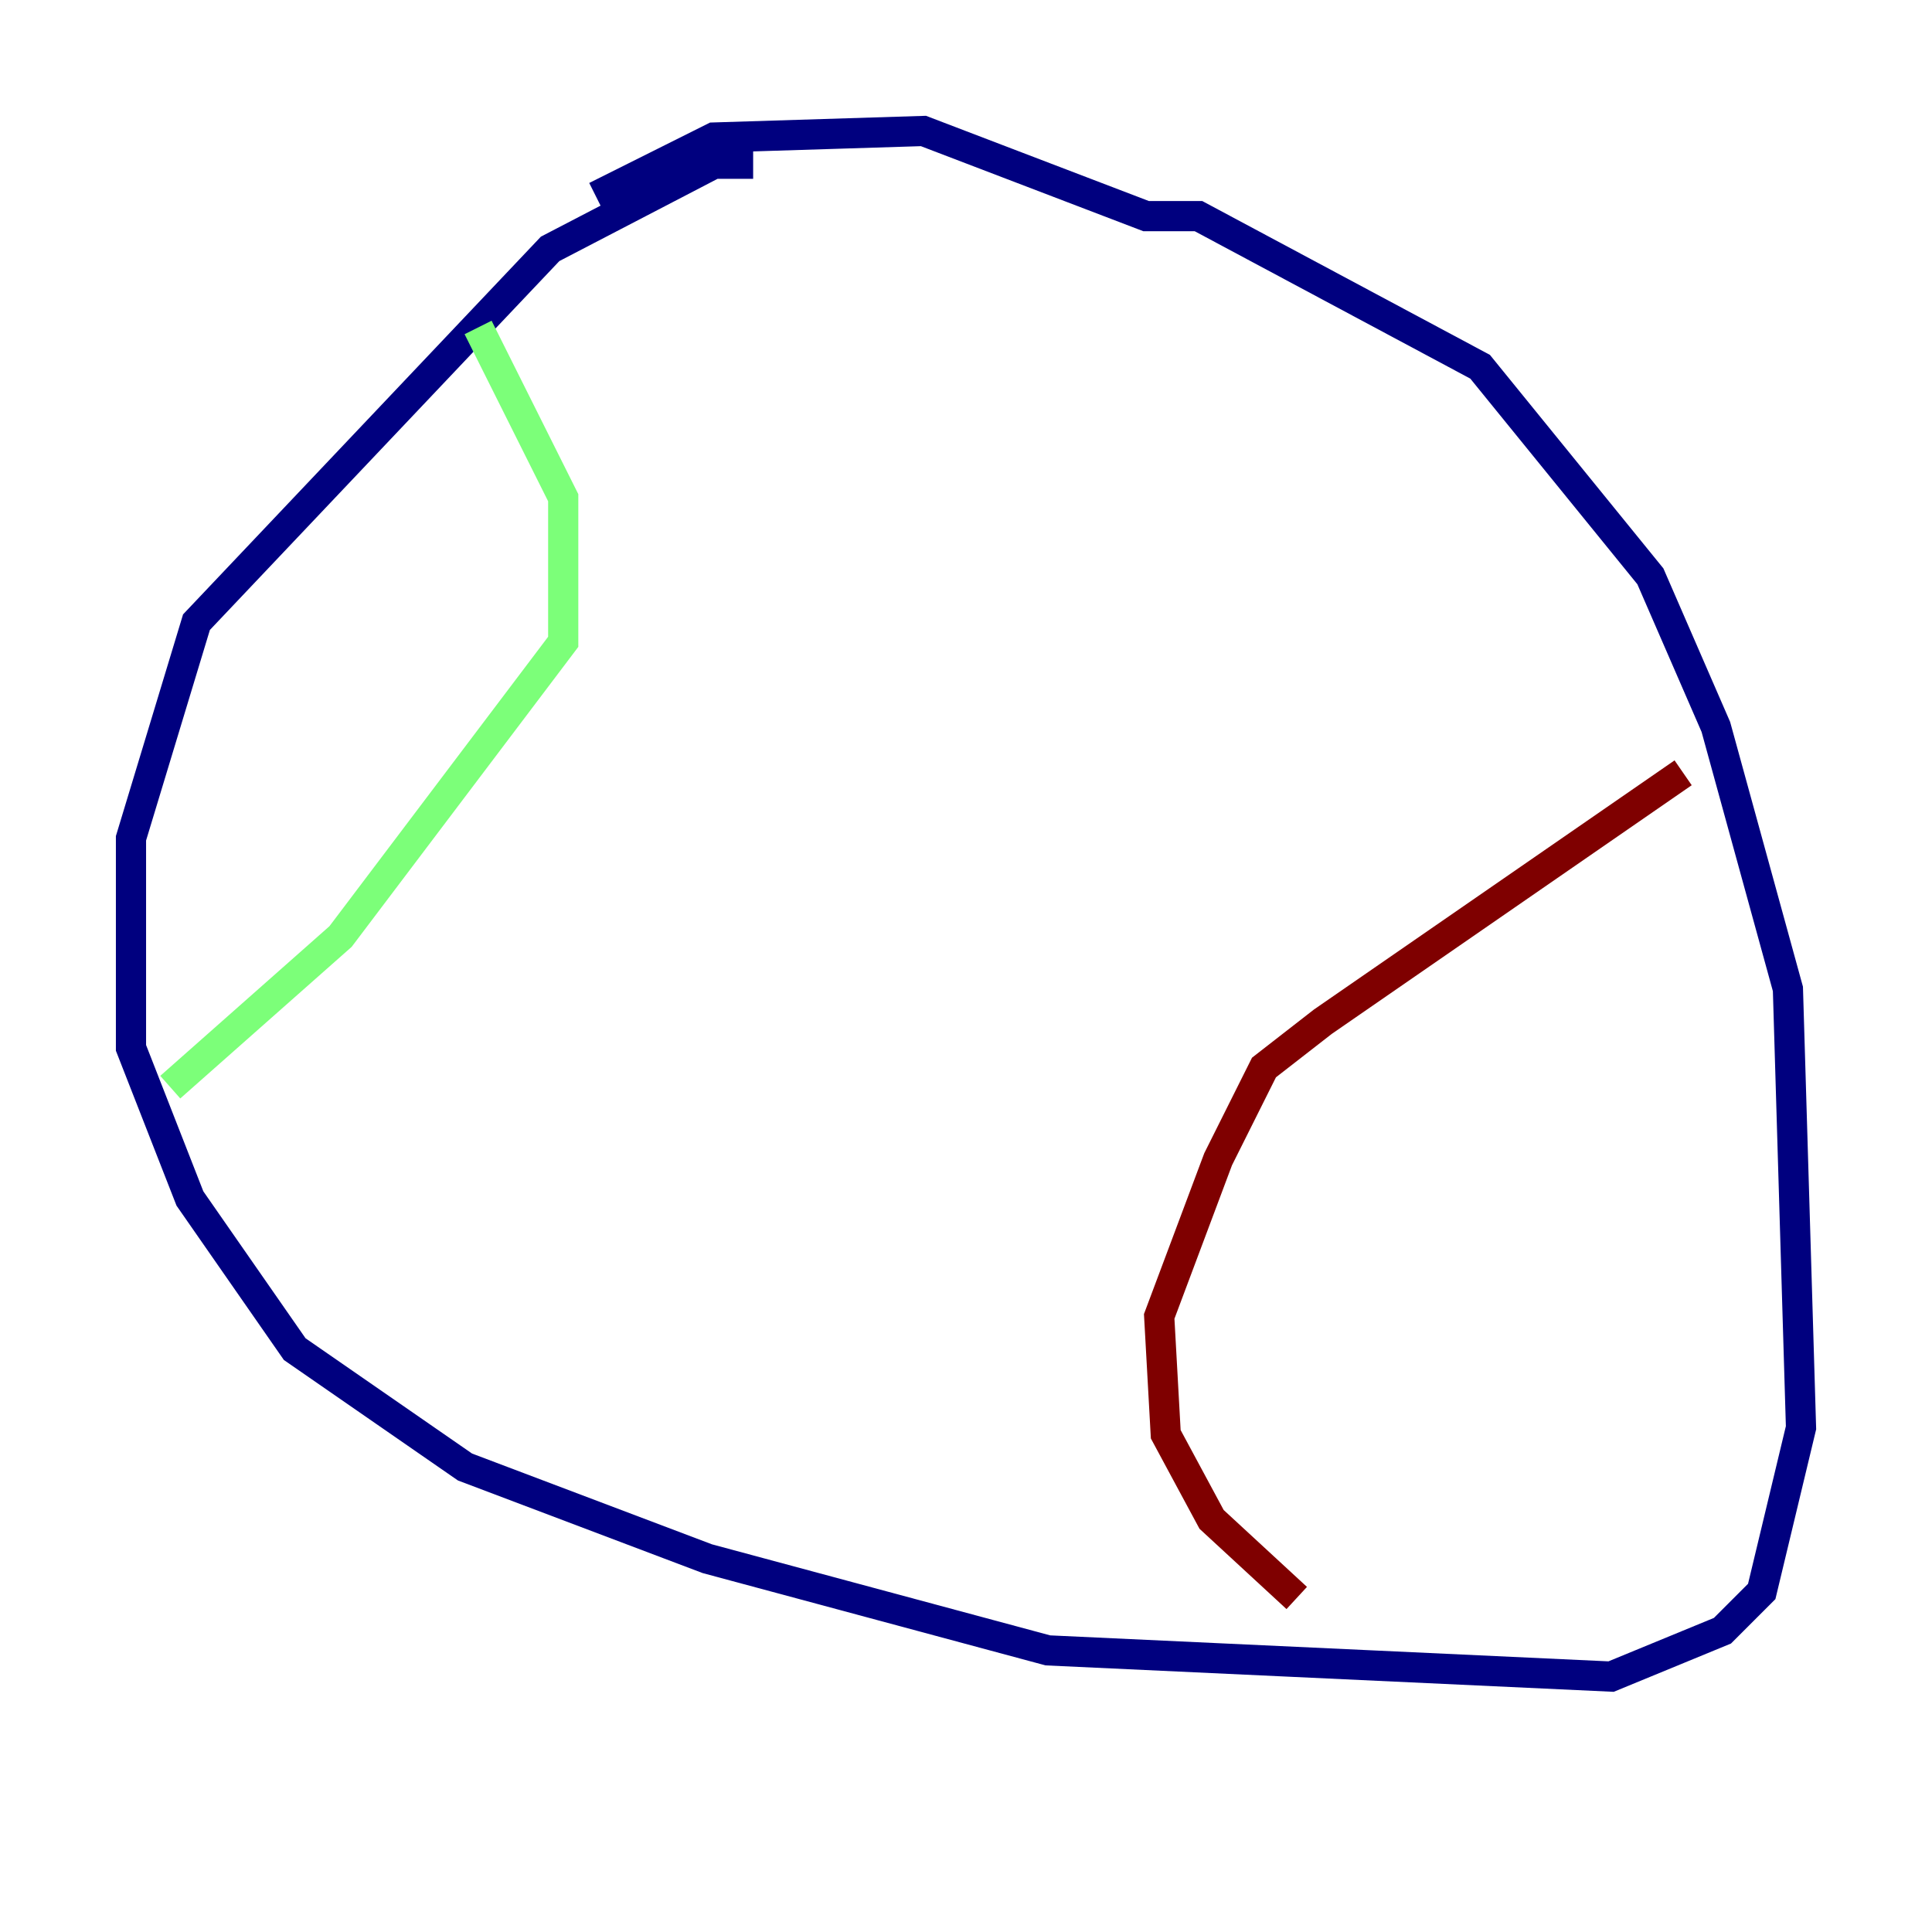 <?xml version="1.0" encoding="utf-8" ?>
<svg baseProfile="tiny" height="128" version="1.2" viewBox="0,0,128,128" width="128" xmlns="http://www.w3.org/2000/svg" xmlns:ev="http://www.w3.org/2001/xml-events" xmlns:xlink="http://www.w3.org/1999/xlink"><defs /><polyline fill="none" points="49.898,10.848 47.295,10.848 36.447,16.488 13.017,41.22 8.678,55.539 8.678,69.424 12.583,79.403 19.525,89.383 30.807,97.193 46.861,103.268 69.424,109.342 106.739,111.078 114.115,108.041 116.719,105.437 119.322,94.59 118.454,65.519 113.681,48.163 109.342,38.183 98.061,24.298 79.403,14.319 75.932,14.319 61.18,8.678 47.295,9.112 39.485,13.017" stroke="#00007f" stroke-width="2" /><polyline fill="none" points="31.675,21.695 37.315,32.976 37.315,42.522 22.563,62.047 11.281,72.027" stroke="#7cff79" stroke-width="2" /><polyline fill="none" points="111.512,51.2 87.647,67.688 83.742,70.725 80.705,76.8 76.8,87.214 77.234,95.024 80.271,100.664 85.912,105.871" stroke="#7f0000" stroke-width="2" /></svg>